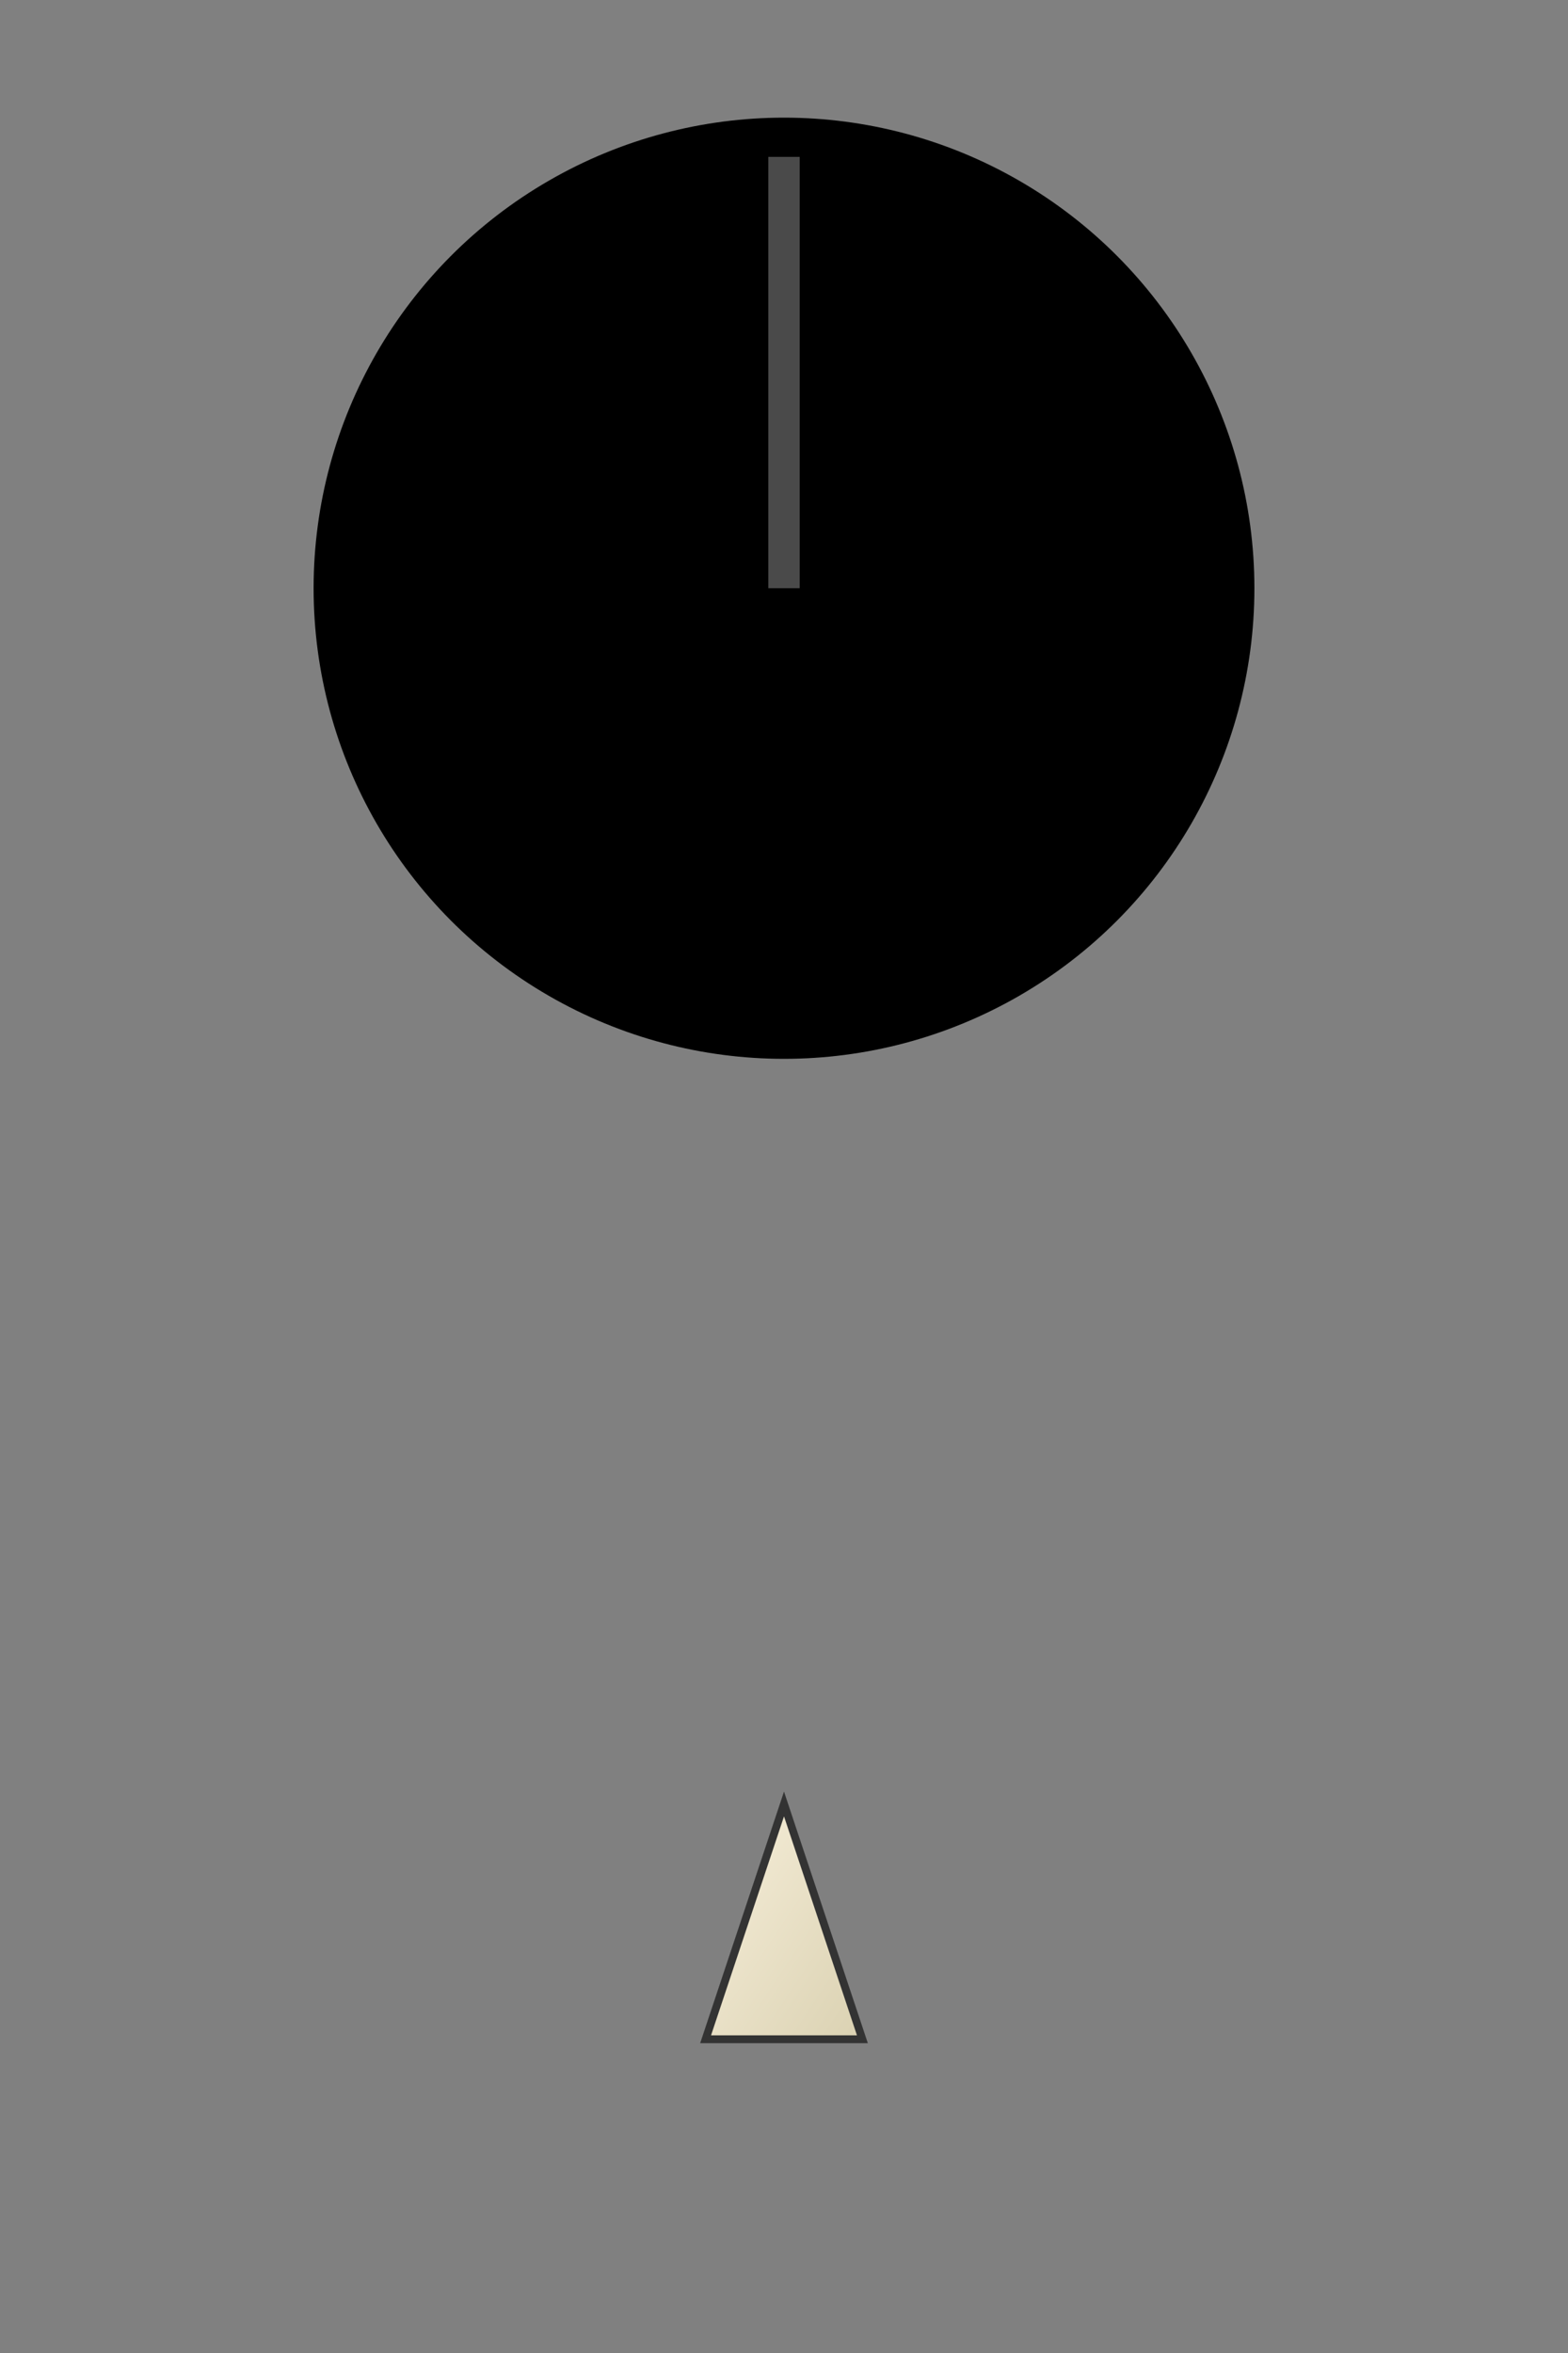<svg width="200" height="300" xmlns="http://www.w3.org/2000/svg">

  <rect width="100%" height="100%" fill="#808080" stroke="none"/>

  <!-- Balloon body -->
  <circle cx="100" cy="75" r="60">
    <style>
      fill: url(#balloonGradient);
      stroke-width: 2;
      stroke: #333;
    </style>
  </circle>

  <!-- Balloon string -->
  <line x1="100" y1="75" x2="100" y2="20"
        style="stroke:#4a4a4a; stroke-width:4;" />

  <!-- Balloon tail -->
  <polygon points="90,260 100,230 110,260"
           style="fill:url(#tailGradient); stroke-width:1; stroke:#333;" />

  <!-- Gradients -->
  <defs>
    <linearGradient id="balloonGradient" x1="0%" y1="0%" x2="100%" y2="100%">
      <stop offset="5%" style="stop-color:rgb(249,216,73); stop-opacity:1" />
      <stop offset="95%" style="stop-color:rgb(255,182,59); stop-opacity:1" />
    </linearGradient>

    <linearGradient id="tailGradient" x1="0%" y1="0%" x2="100%" y2="100%">
      <stop offset="5%" style="stop-color:rgb(246,238,217); stop-opacity:1" />
      <stop offset="95%" style="stop-color:rgb(220,211,180); stop-opacity:1" />
    </linearGradient>
  </defs>

</svg>